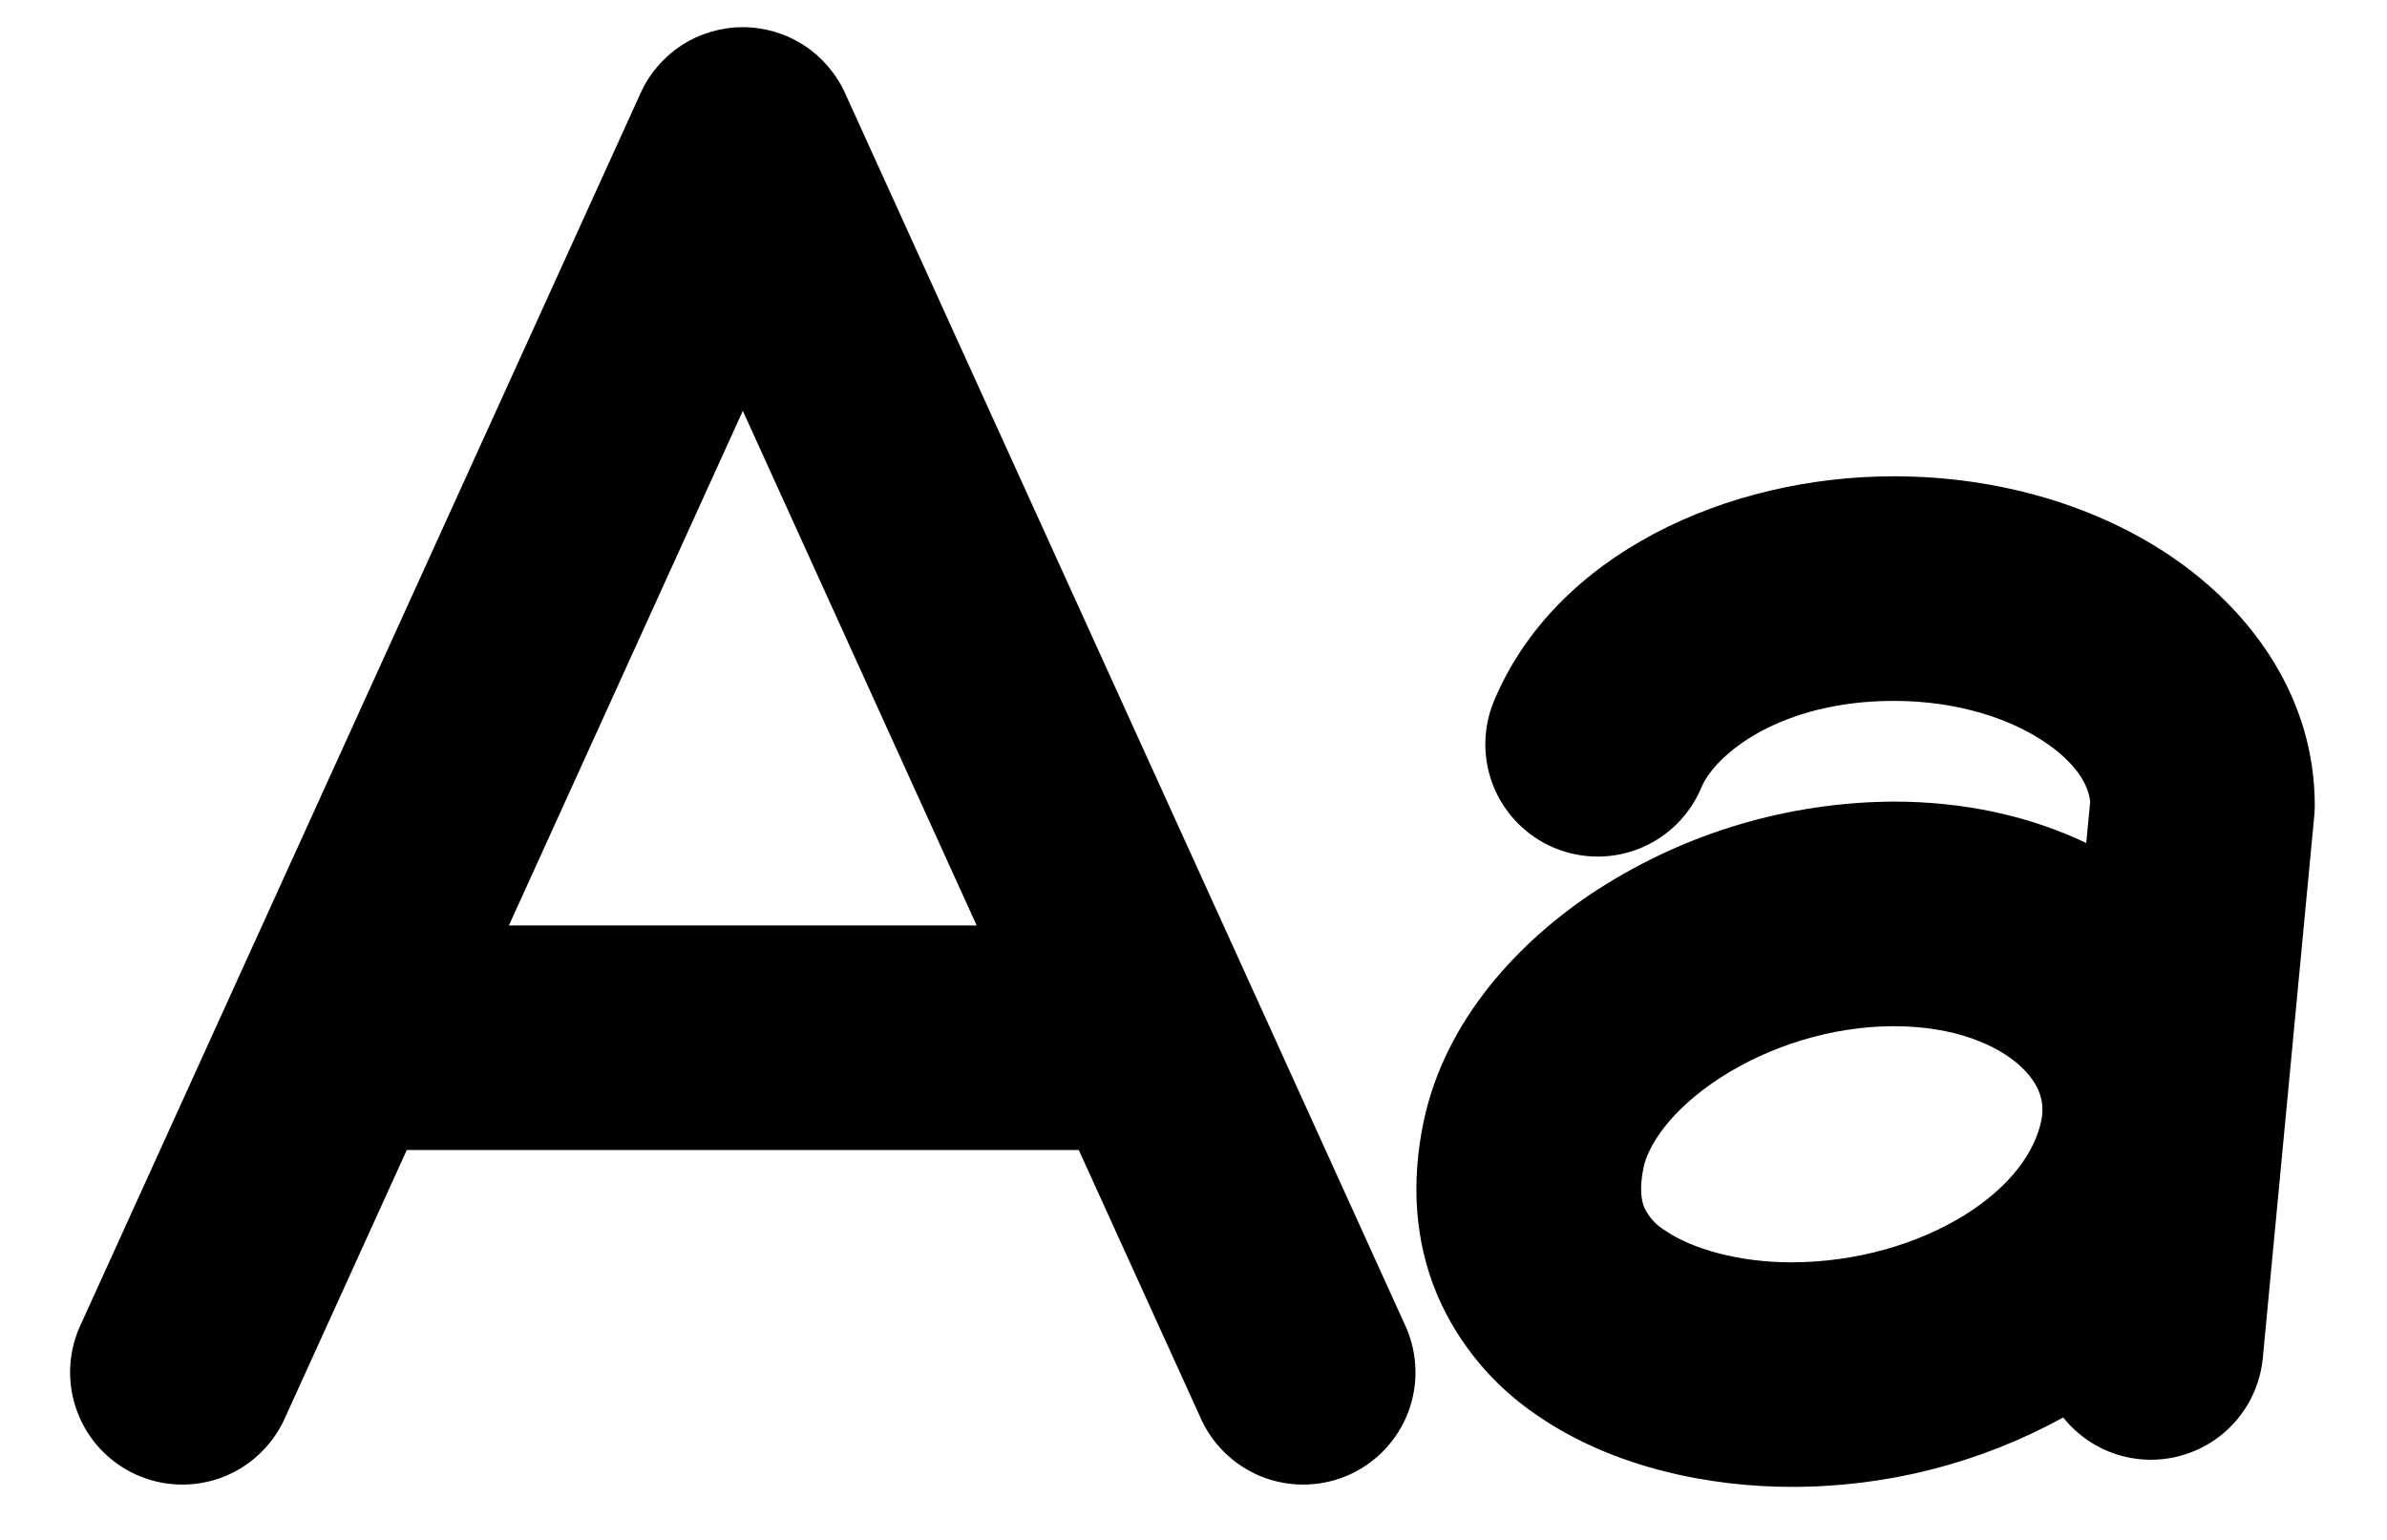 <svg width="31" height="20" viewBox="0 0 31 20" fill="none" xmlns="http://www.w3.org/2000/svg">
<path fill-rule="evenodd" clip-rule="evenodd" d="M9.647 0.353C9.926 0.353 10.2 0.434 10.436 0.585C10.671 0.737 10.858 0.953 10.974 1.208L16.278 12.874L18.265 17.249C18.415 17.6 18.422 17.995 18.285 18.35C18.147 18.706 17.875 18.993 17.529 19.151C17.182 19.308 16.787 19.324 16.428 19.195C16.07 19.065 15.777 18.8 15.611 18.457L14.01 14.936H5.283L3.682 18.457C3.516 18.8 3.223 19.065 2.865 19.195C2.506 19.324 2.111 19.308 1.765 19.151C1.418 18.993 1.146 18.706 1.009 18.35C0.871 17.995 0.878 17.6 1.028 17.249L3.016 12.874L8.32 1.208C8.435 0.953 8.622 0.737 8.857 0.585C9.093 0.434 9.367 0.353 9.647 0.353V0.353ZM6.609 12.02H12.684L9.647 5.336L6.609 12.02ZM22.344 13.996C21.691 14.419 21.405 14.878 21.345 15.162C21.283 15.461 21.325 15.614 21.356 15.687C21.414 15.808 21.506 15.909 21.621 15.979C21.98 16.228 22.605 16.395 23.26 16.395C24.107 16.395 24.914 16.155 25.518 15.779C26.126 15.399 26.428 14.948 26.509 14.56C26.559 14.33 26.502 14.089 26.237 13.845C25.951 13.583 25.405 13.328 24.596 13.328C23.785 13.328 22.973 13.59 22.344 13.996V13.996ZM20.761 11.546C21.905 10.811 23.236 10.418 24.596 10.411C25.499 10.411 26.355 10.595 27.094 10.949L27.145 10.414C27.128 10.236 27.011 9.956 26.592 9.663C26.14 9.345 25.44 9.103 24.596 9.103C23.12 9.103 22.276 9.796 22.095 10.229C21.946 10.586 21.661 10.869 21.303 11.016C20.945 11.163 20.543 11.161 20.186 11.012C19.829 10.863 19.546 10.578 19.399 10.22C19.252 9.862 19.254 9.46 19.403 9.103C20.199 7.198 22.429 6.186 24.595 6.186C25.965 6.186 27.268 6.574 28.268 7.276C29.263 7.976 30.062 9.078 30.062 10.461C30.062 10.507 30.059 10.553 30.055 10.599L29.387 17.639C29.359 17.928 29.246 18.202 29.061 18.427C28.877 18.651 28.629 18.815 28.351 18.898C28.073 18.981 27.776 18.979 27.498 18.892C27.221 18.805 26.976 18.637 26.795 18.41C25.712 19.005 24.495 19.315 23.259 19.311C22.242 19.311 20.966 19.077 19.957 18.378C19.386 17.992 18.937 17.451 18.665 16.818C18.373 16.123 18.322 15.356 18.49 14.56C18.766 13.259 19.712 12.224 20.759 11.546H20.761Z" fill="#000"/>
</svg>
